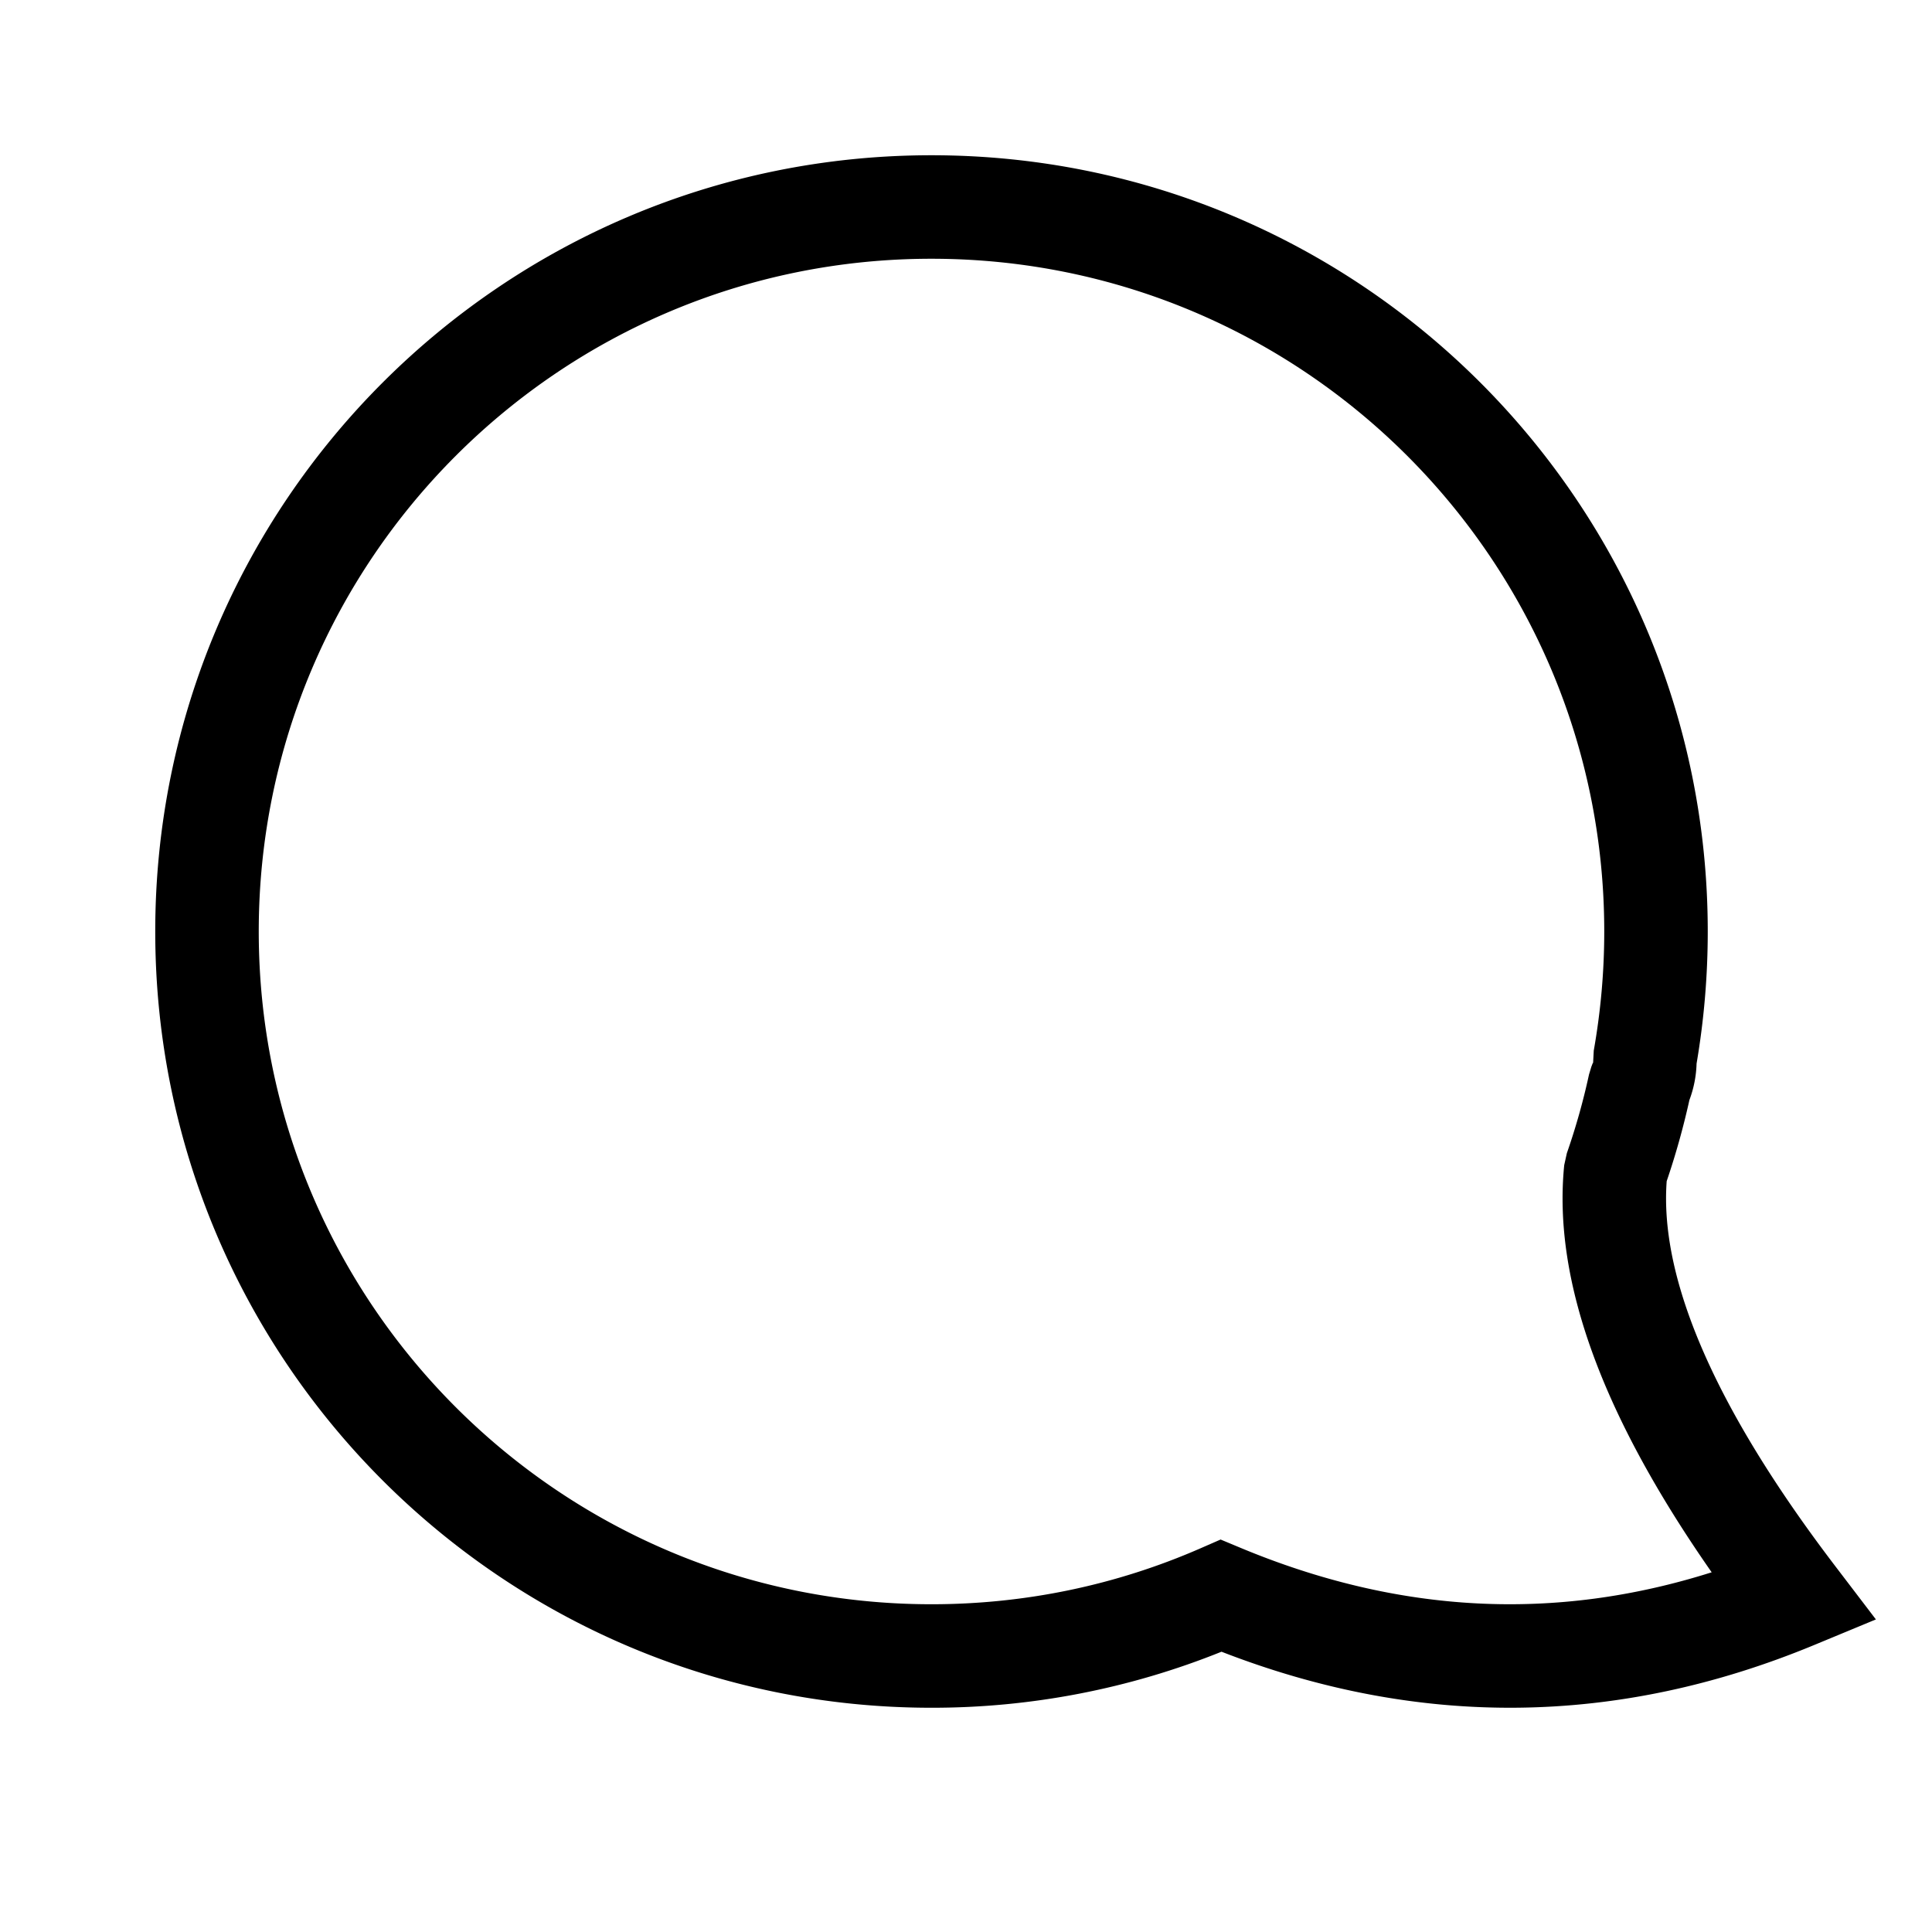 <svg width="28" height="28" xmlns="http://www.w3.org/2000/svg"><path d="M24.484 15.943c-.088.398-.198.79-.329 1.175-.105 1.41.691 3.281 2.441 5.577l.591.775-.9.373c-2.845 1.177-5.72 1.208-8.584.095a11.22 11.22 0 0 1-4.203.812c-6.213 0-11.25-5.037-11.25-11.25S7.287 2.25 13.5 2.25 24.75 7.287 24.75 13.5c0 .647-.055 1.286-.162 1.915a1.632 1.632 0 0 1-.104.528zm-1.814.942l.038-.172a9.67 9.67 0 0 0 .321-1.14l.034-.113c.02-.05.024-.07.025-.046l.01-.188c.1-.566.152-1.142.152-1.726 0-5.385-4.365-9.75-9.75-9.75S3.75 8.115 3.75 13.5s4.365 9.75 9.75 9.75c1.36 0 2.679-.278 3.897-.81l.293-.128.295.123c2.29.953 4.553 1.07 6.822.352-1.58-2.264-2.306-4.223-2.137-5.902z" fill="#000" fill-rule="nonzero"/></svg>